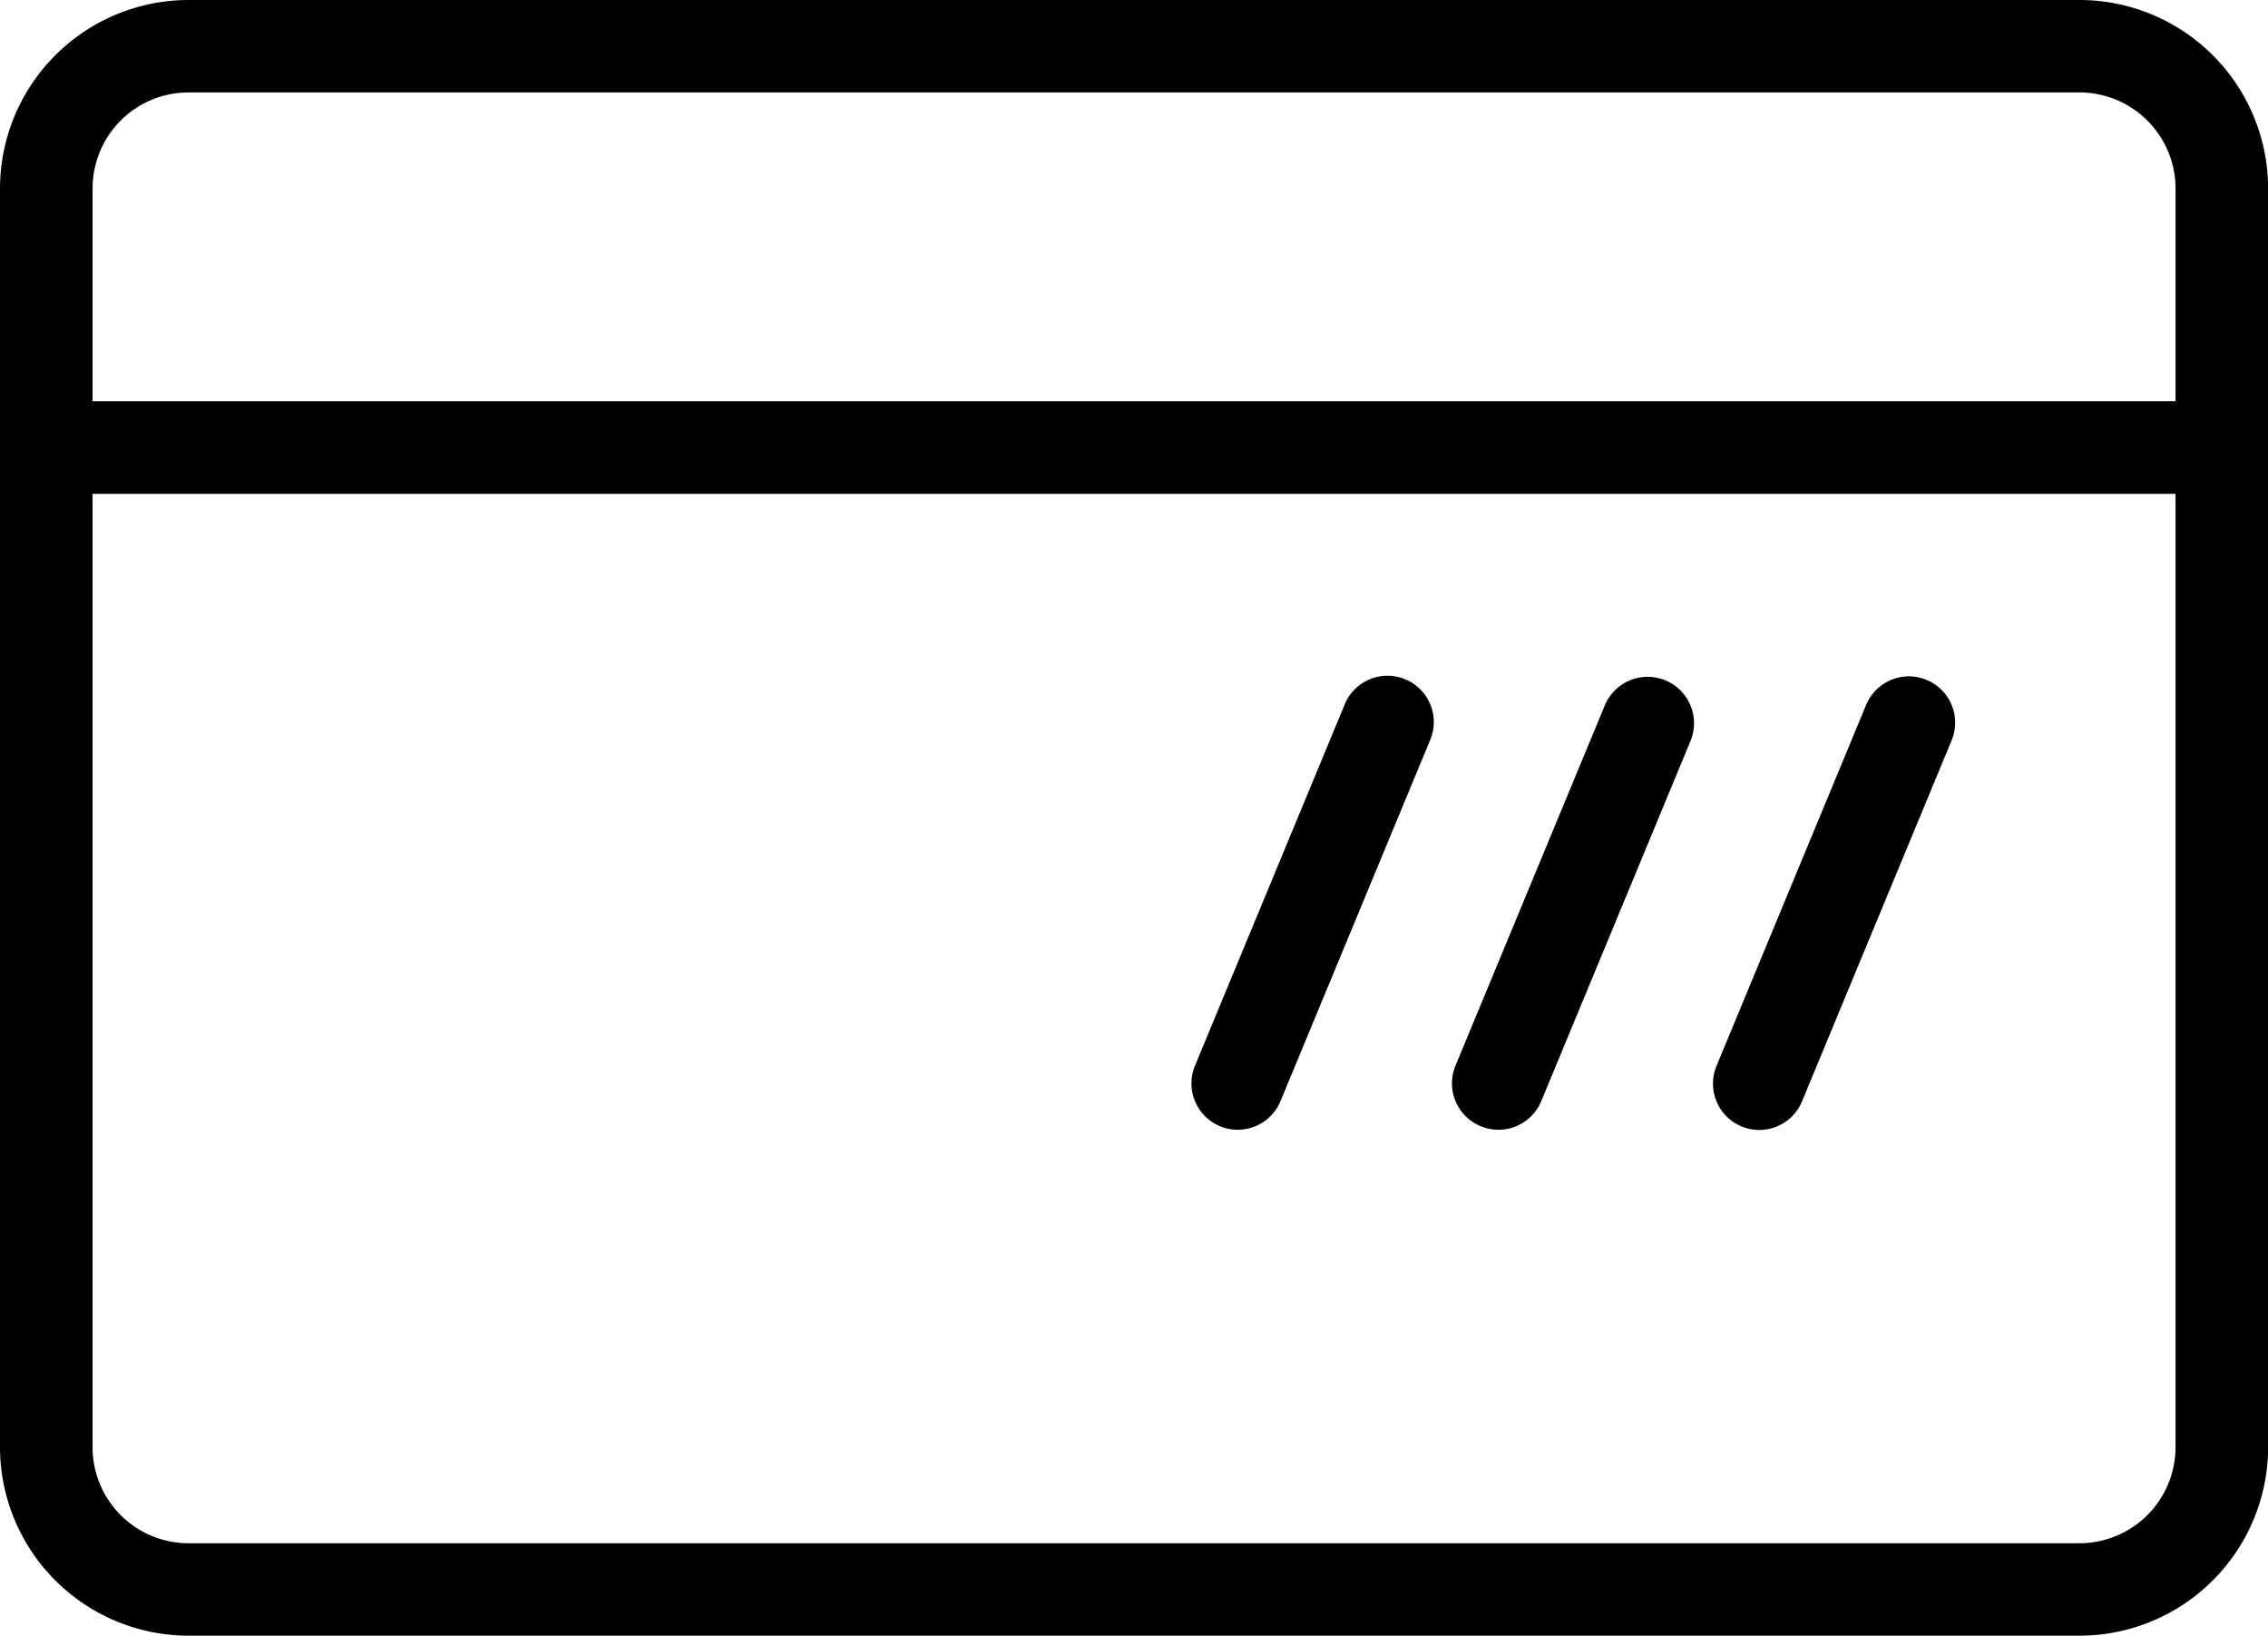 <?xml version="1.0" standalone="no"?><!DOCTYPE svg PUBLIC "-//W3C//DTD SVG 1.1//EN" "http://www.w3.org/Graphics/SVG/1.1/DTD/svg11.dtd"><svg t="1570760770677" class="icon" viewBox="0 0 1420 1024" version="1.1" xmlns="http://www.w3.org/2000/svg" p-id="7036" xmlns:xlink="http://www.w3.org/1999/xlink" width="177.5" height="128"><defs><style type="text/css"></style></defs><path d="M1302.026 0H118.05A118.146 118.146 0 0 0 0 117.953v787.9a118.146 118.146 0 0 0 118.05 118.05h1183.976A118.146 118.146 0 0 0 1420.075 905.95V117.953A118.146 118.146 0 0 0 1302.026 0zM1362.113 905.95a60.184 60.184 0 0 1-60.088 60.088H118.05A60.088 60.088 0 0 1 57.962 905.95V309.132h1304.151zM1362.113 251.17H57.962V117.953a60.088 60.088 0 0 1 60.088-60.088h1183.976a60.184 60.184 0 0 1 60.088 60.088z" p-id="7037"></path><path d="M764.136 705.111a28.981 28.981 0 0 0 37.675-16.036L895.227 463.698a28.981 28.981 0 1 0-53.518-22.219l-93.416 225.377a28.981 28.981 0 0 0 15.843 38.255zM927.396 705.111a28.981 28.981 0 0 0 37.675-16.036L1058.488 463.698a29.049 29.049 0 1 0-53.808-21.929l-93.416 225.377A28.981 28.981 0 0 0 927.396 705.111zM1090.367 705.111a28.981 28.981 0 0 0 37.869-15.65l93.416-225.377a28.981 28.981 0 1 0-53.518-22.219l-93.416 225.377a28.981 28.981 0 0 0 15.65 37.869z" p-id="7038"></path></svg>